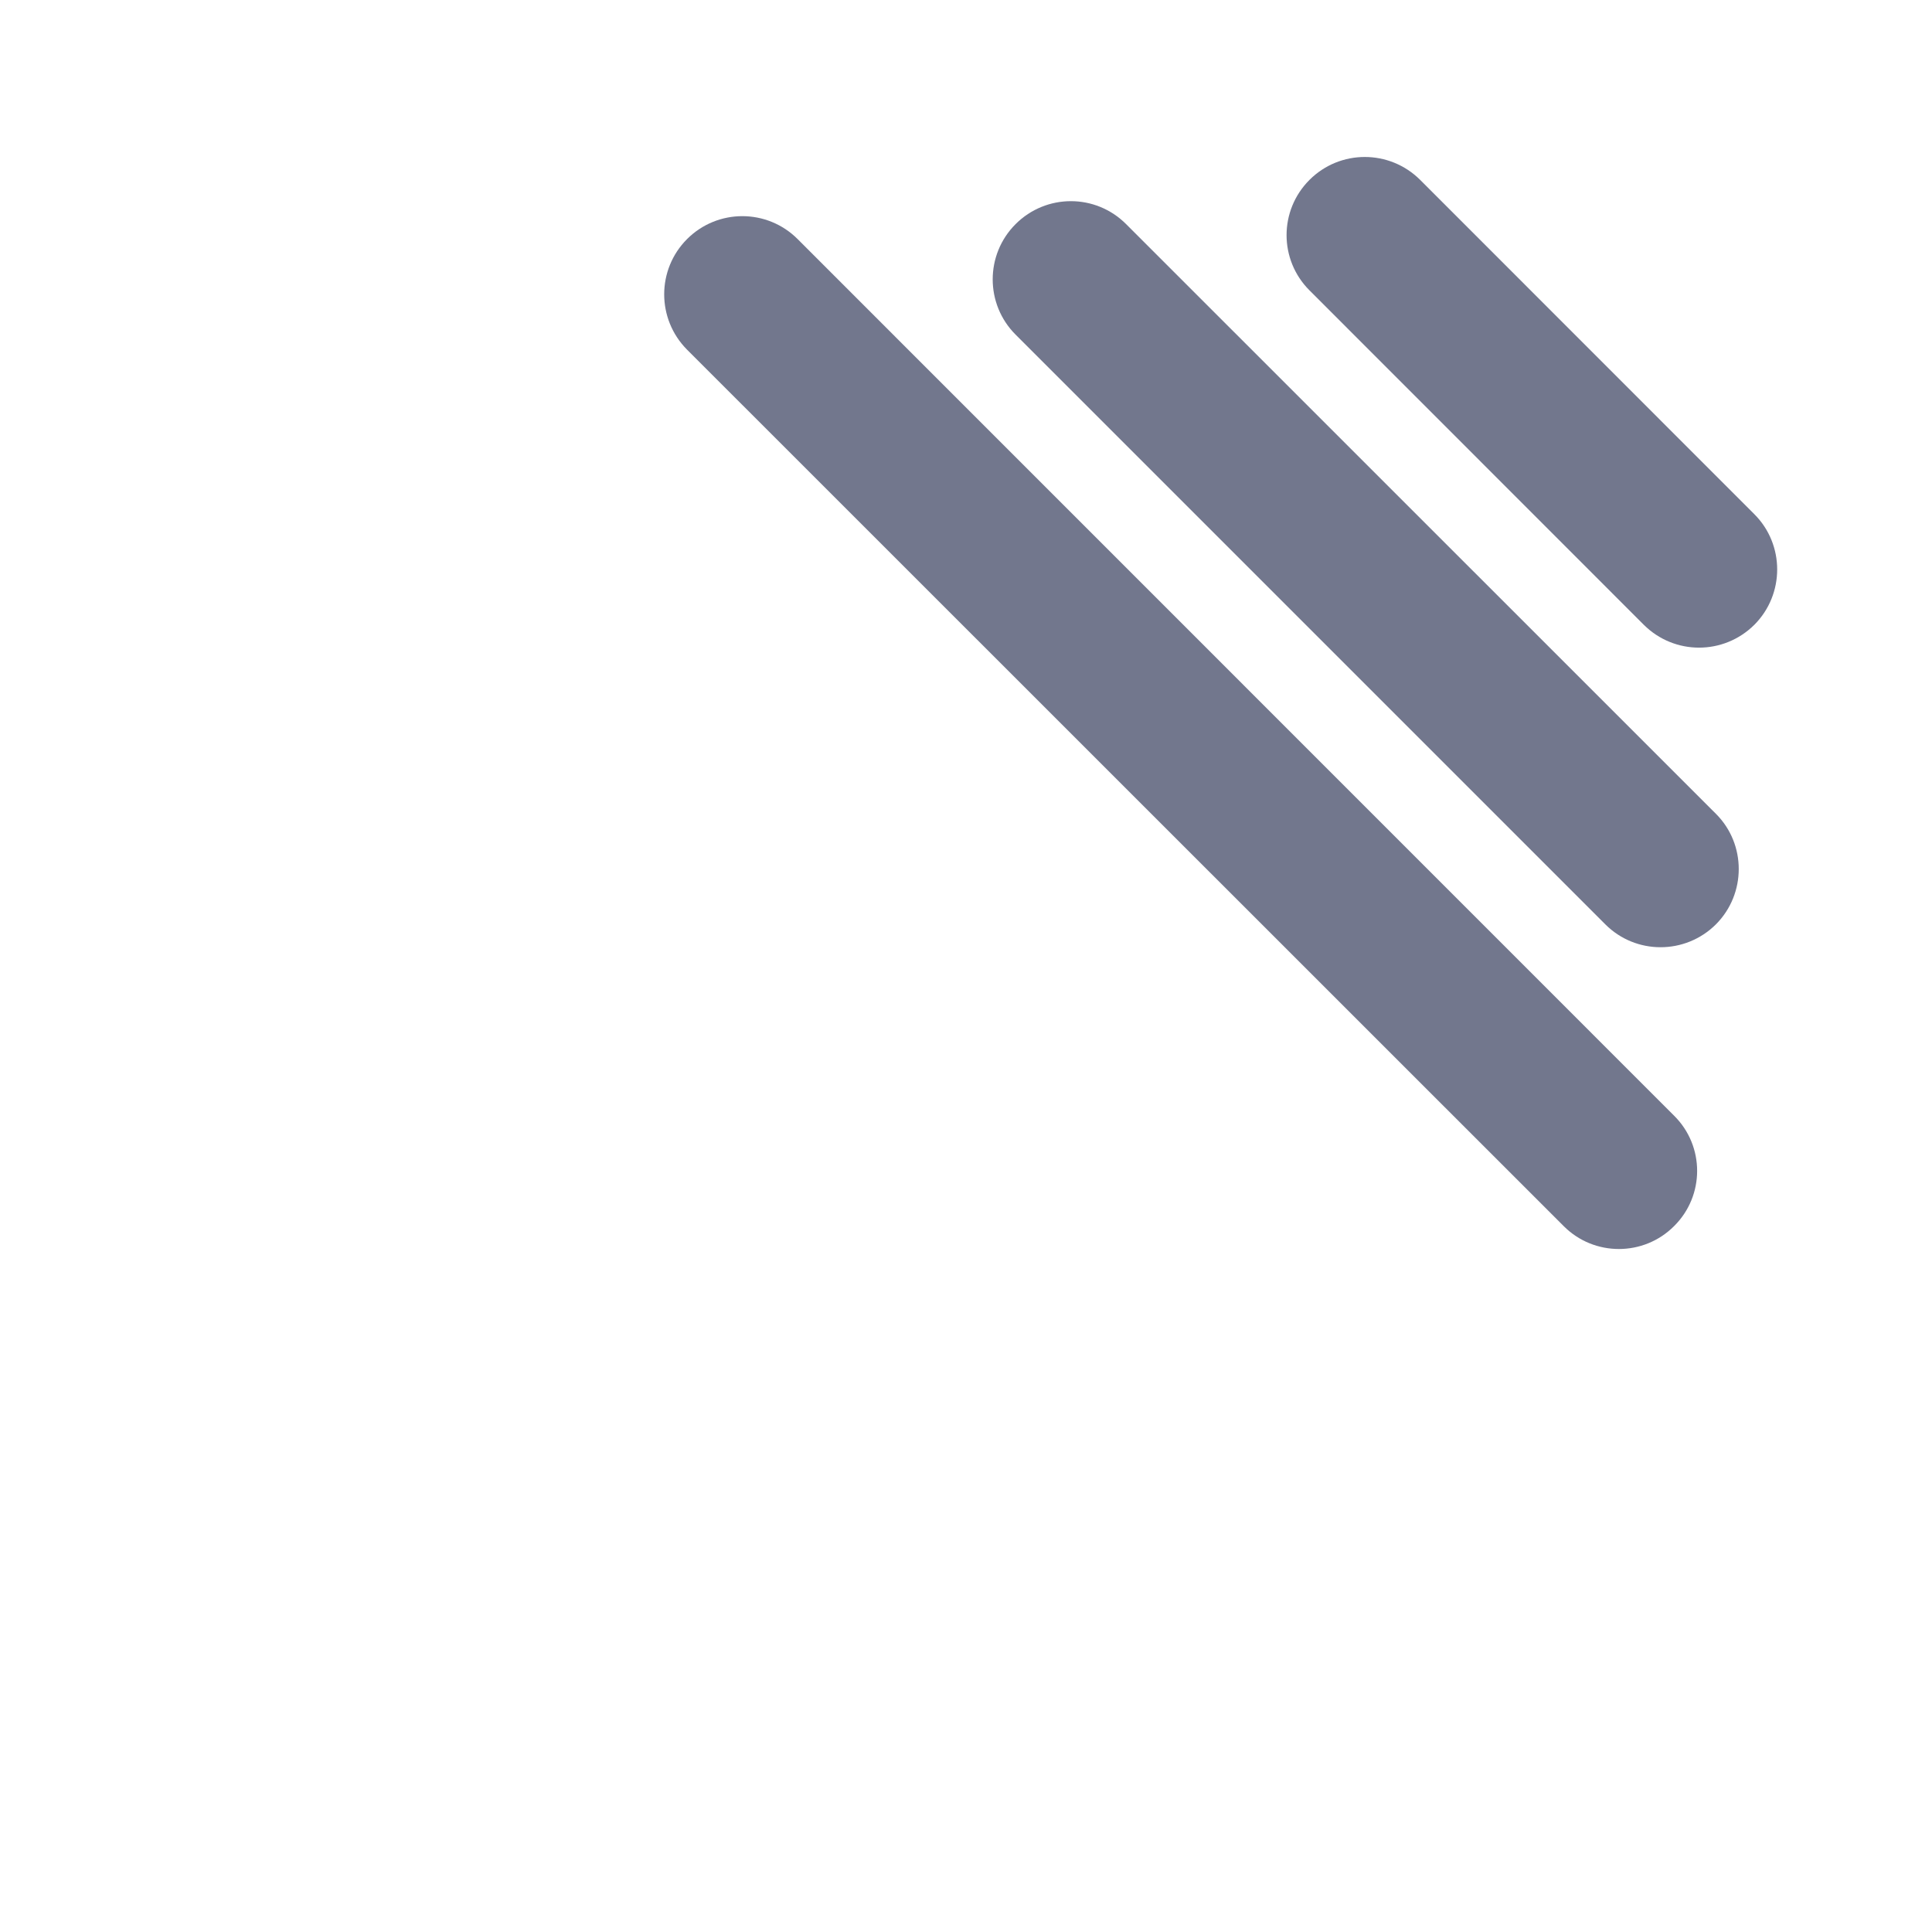 <?xml version="1.0" encoding="iso-8859-1"?>
<!-- Generator: Adobe Illustrator 13.0.2, SVG Export Plug-In . SVG Version: 6.00 Build 14948)  -->
<!DOCTYPE svg PUBLIC "-//W3C//DTD SVG 1.1//EN" "http://www.w3.org/Graphics/SVG/1.1/DTD/svg11.dtd">
<svg version="1.1" id="Layer_1" xmlns="http://www.w3.org/2000/svg" xmlns:xlink="http://www.w3.org/1999/xlink" x="0px" y="0px"
	 width="30px" height="30px" viewBox="0 0 30 30" enable-background="new 0 0 30 30" xml:space="preserve">
<path fill="#72778D" d="M27.242,7.985l-5.19-5.192c-0.476-0.474-1.244-0.474-1.718,0c-0.475,0.474-0.475,1.242,0,1.716l5.19,5.192
	c0.476,0.474,1.241,0.474,1.718,0C27.714,9.227,27.714,8.457,27.242,7.985z"/>
<path fill="#72778D" d="M26.646,12.638L17.486,3.48c-0.475-0.476-1.242-0.474-1.716,0c-0.474,0.474-0.474,1.242,0,1.716l9.157,9.157
	c0.473,0.474,1.242,0.474,1.718,0C27.117,13.879,27.117,13.109,26.646,12.638z"/>
<path fill="#72778D" d="M25.996,17.325L12.385,3.712c-0.474-0.474-1.242-0.474-1.716,0c-0.474,0.474-0.474,1.242,0,1.718
	l13.613,13.61c0.472,0.473,1.242,0.473,1.714-0.002C26.472,18.566,26.472,17.797,25.996,17.325z"/>
</svg>
